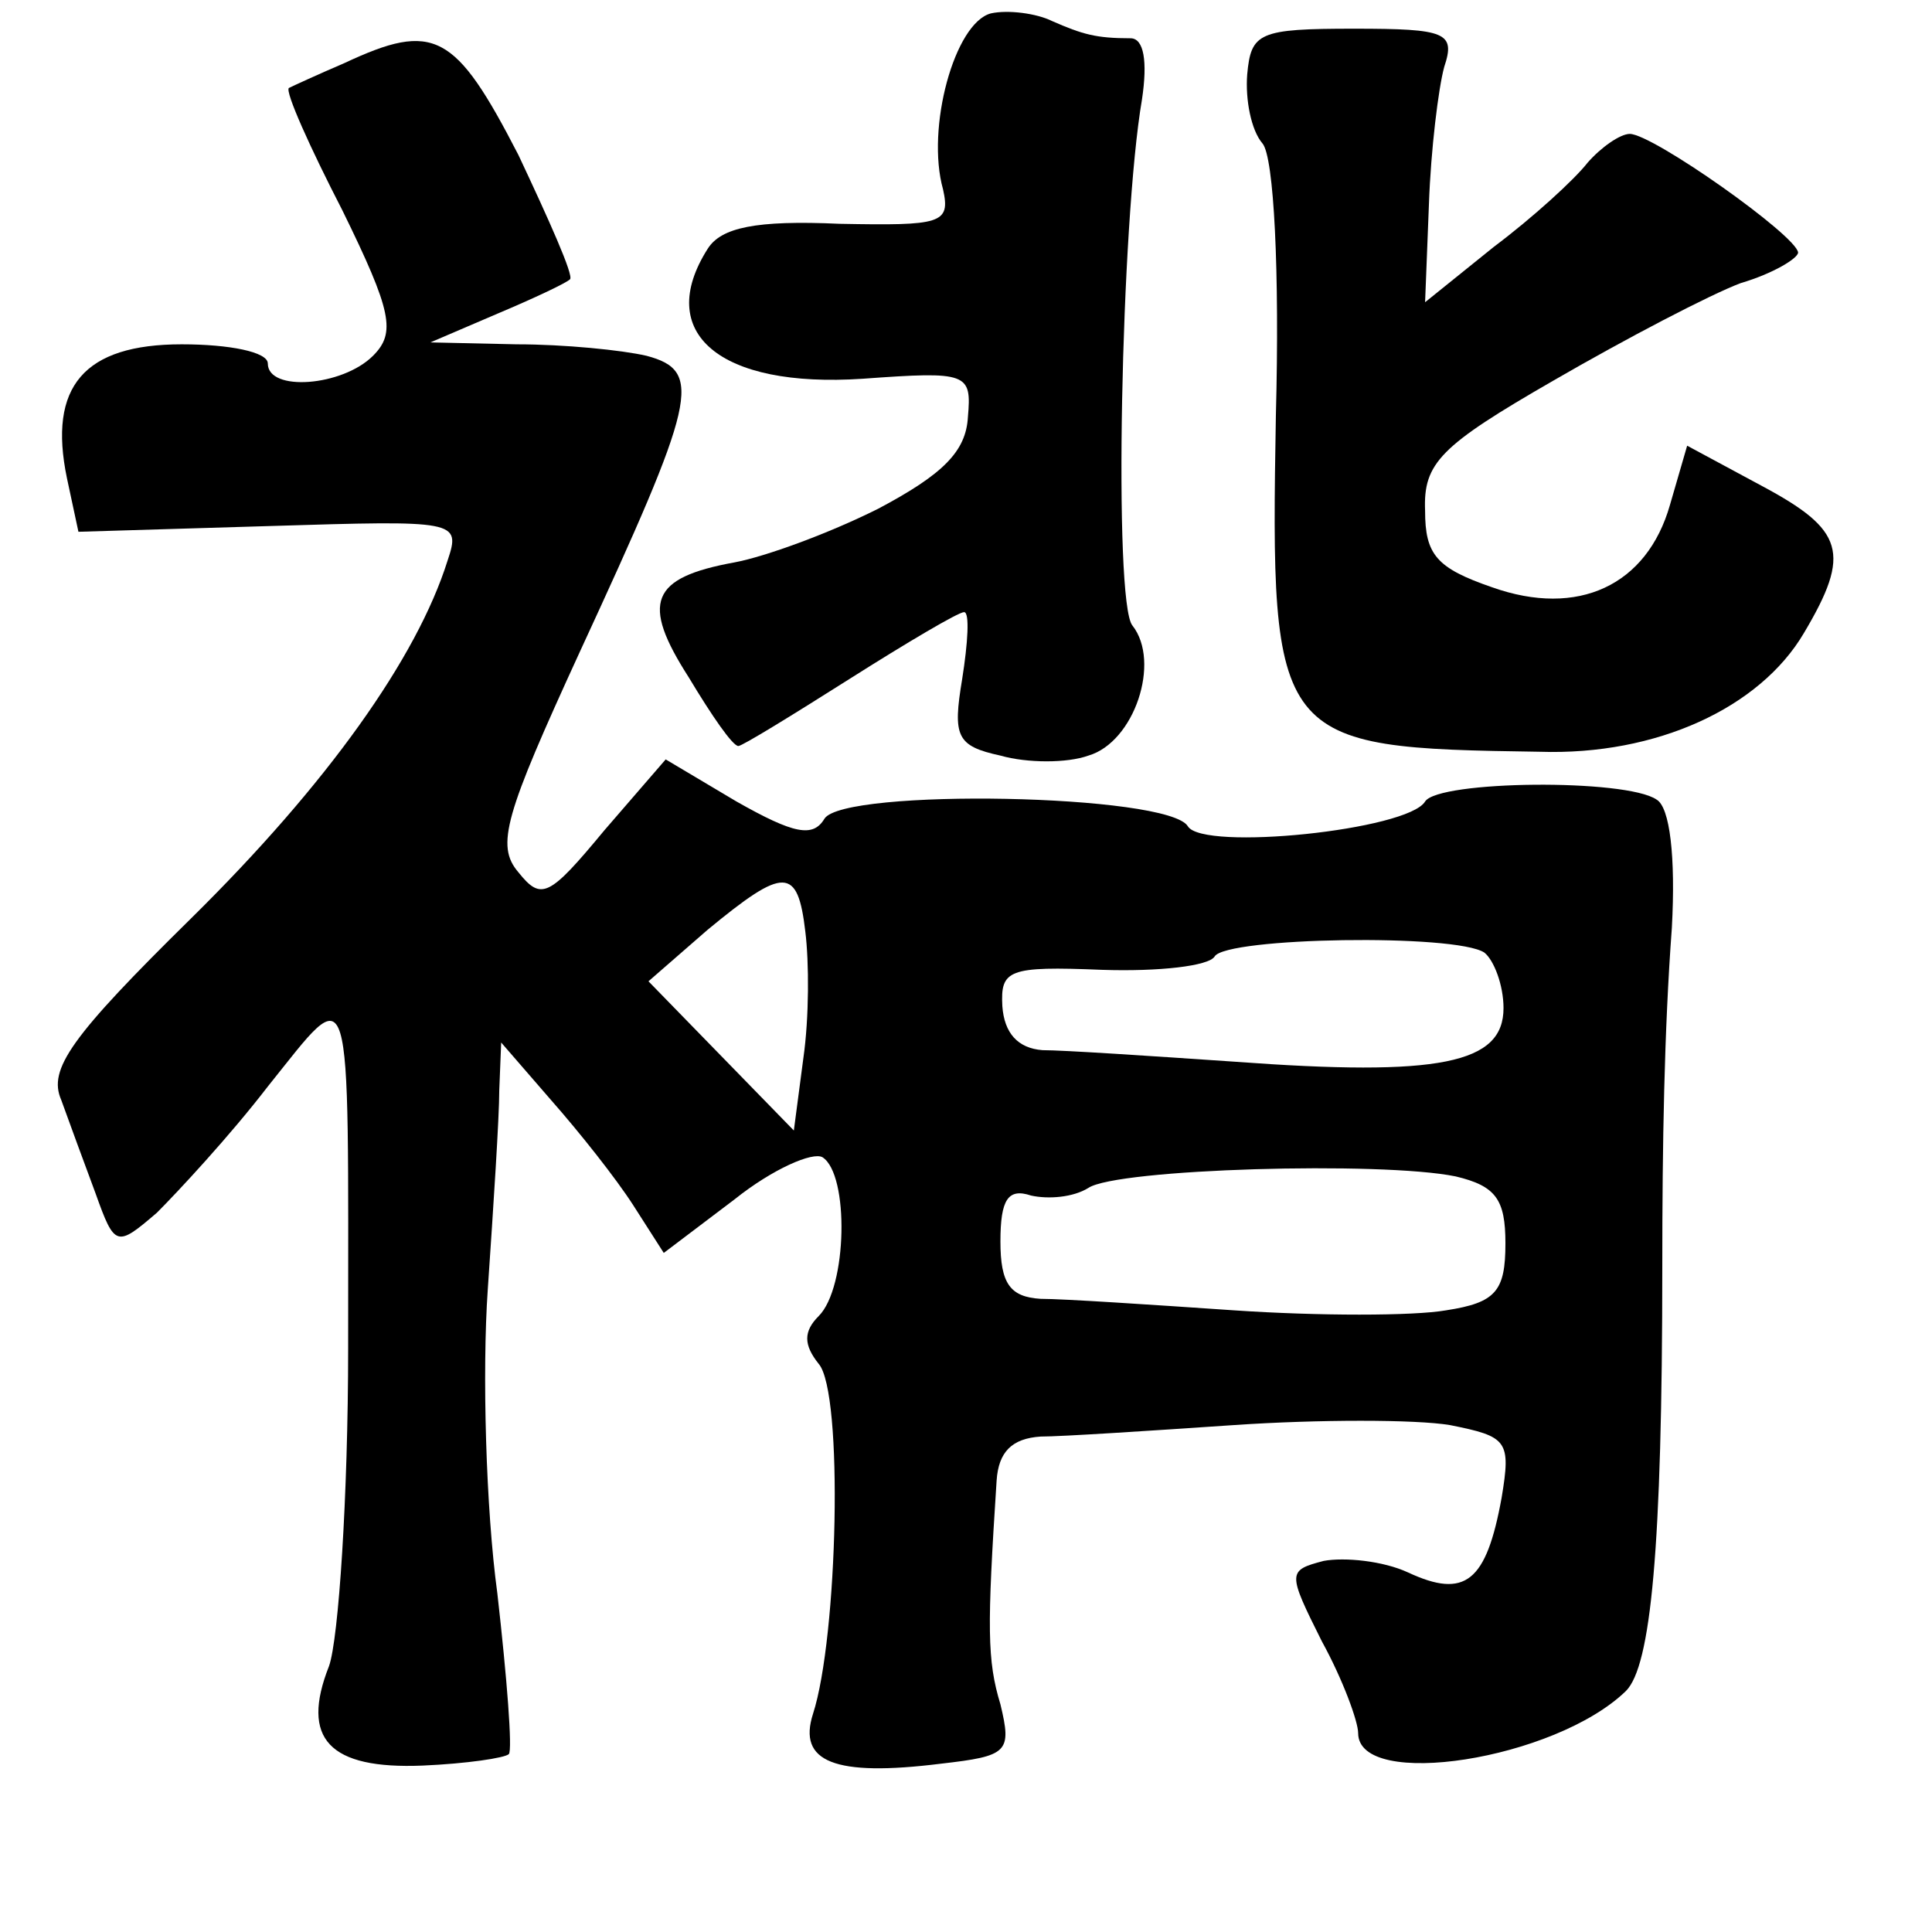 <?xml version="1.0" standalone="no"?>
<!DOCTYPE svg PUBLIC "-//W3C//DTD SVG 20010904//EN"
 "http://www.w3.org/TR/2001/REC-SVG-20010904/DTD/svg10.dtd">
<svg version="1.0" xmlns="http://www.w3.org/2000/svg"
 width="101pt" height="101pt" viewBox="0 0 101 101"
 preserveAspectRatio="xMidYMid meet">
<g transform="translate(0,101) scale(0.1,-0.1)"
fill="#000000" stroke="none">
<path d="M518 1003 c-19 -5 -34 -60 -25 -92 4 -18 -1 -19 -54 -18 -44 2 -62
-2 -69 -13 -28 -44 6 -73 81 -68 55 4 57 3 55 -20 -1 -18 -13 -30 -47 -48 -26
-13 -59 -25 -75 -28 -44 -8 -49 -21 -24 -60 12 -20 23 -36 26 -36 2 0 28 16
58 35 30 19 57 35 60 35 3 0 2 -16 -1 -35 -5 -30 -3 -35 20 -40 14 -4 35 -4
46 0 24 7 38 49 23 68 -10 12 -6 211 5 275 3 20 1 32 -6 32 -18 0 -25 2 -41 9
-8 4 -23 6 -32 4z"/>
<path d="M652 971 c-1 -13 2 -29 8 -36 6 -7 9 -67 7 -142 -3 -172 -1 -174 138
-176 61 -2 115 23 138 62 25 42 21 54 -22 77 l-39 21 -9 -31 c-12 -42 -48 -59
-93 -43 -29 10 -35 17 -35 40 -1 25 8 34 67 68 38 22 82 45 98 51 17 5 30 13
30 16 -1 9 -76 62 -88 62 -5 0 -15 -7 -22 -15 -7 -9 -29 -29 -49 -44 l-36 -29
2 51 c1 29 5 61 8 72 6 18 1 20 -47 20 -50 0 -54 -2 -56 -24z"/>
<path d="M180 977 c-14 -6 -27 -12 -29 -13 -2 -2 11 -31 28 -64 26 -53 28 -64
16 -76 -16 -16 -55 -19 -55 -4 0 6 -20 10 -45 10 -51 0 -70 -22 -60 -70 l6
-28 100 3 c98 3 100 3 93 -18 -16 -51 -63 -117 -134 -187 -63 -62 -75 -79 -68
-95 4 -11 12 -33 18 -49 10 -28 11 -28 32 -10 11 11 38 40 58 66 45 56 42 64
42 -137 0 -77 -5 -152 -10 -166 -15 -38 0 -54 49 -52 23 1 43 4 45 6 2 2 -1
40 -6 84 -6 44 -8 116 -5 159 3 44 6 90 6 104 l1 25 26 -30 c15 -17 34 -41 43
-55 l16 -25 37 28 c20 16 41 25 46 22 14 -9 13 -68 -2 -83 -8 -8 -8 -15 0 -25
13 -15 10 -143 -3 -183 -8 -25 11 -33 67 -26 35 4 37 6 31 31 -7 23 -7 40 -2
117 1 15 8 22 23 23 11 0 57 3 101 6 44 3 95 3 113 0 30 -6 32 -8 27 -38 -8
-44 -19 -53 -49 -39 -13 6 -33 8 -44 6 -19 -5 -19 -6 -1 -42 11 -20 19 -42 19
-48 0 -30 103 -14 140 22 13 13 19 74 19 222 0 64 1 123 5 177 2 37 -1 63 -8
67 -16 11 -114 10 -121 -1 -9 -15 -116 -26 -124 -13 -10 17 -180 20 -190 4 -6
-10 -16 -8 -46 9 l-37 22 -32 -37 c-29 -35 -33 -37 -45 -22 -12 14 -7 30 32
115 61 132 65 147 35 155 -13 3 -43 6 -68 6 l-45 1 35 15 c19 8 36 16 38 18 2
2 -11 31 -27 65 -33 64 -44 70 -91 48z m241 -454 c2 -16 2 -45 -1 -66 l-5 -38
-38 39 -38 39 31 27 c40 33 47 33 51 -1z m355 -11 c5 -4 10 -17 10 -29 0 -29
-33 -36 -141 -28 -44 3 -89 6 -100 6 -13 1 -20 9 -21 23 -1 19 3 21 52 19 30
-1 56 2 59 7 6 10 126 12 141 2z m-15 -117 c21 -5 26 -12 26 -35 0 -25 -5 -31
-31 -35 -17 -3 -67 -3 -111 0 -44 3 -89 6 -101 6 -16 1 -21 8 -21 30 0 22 4
28 16 24 9 -2 22 -1 30 4 15 10 153 14 192 6z"/>
</g>
</svg>
